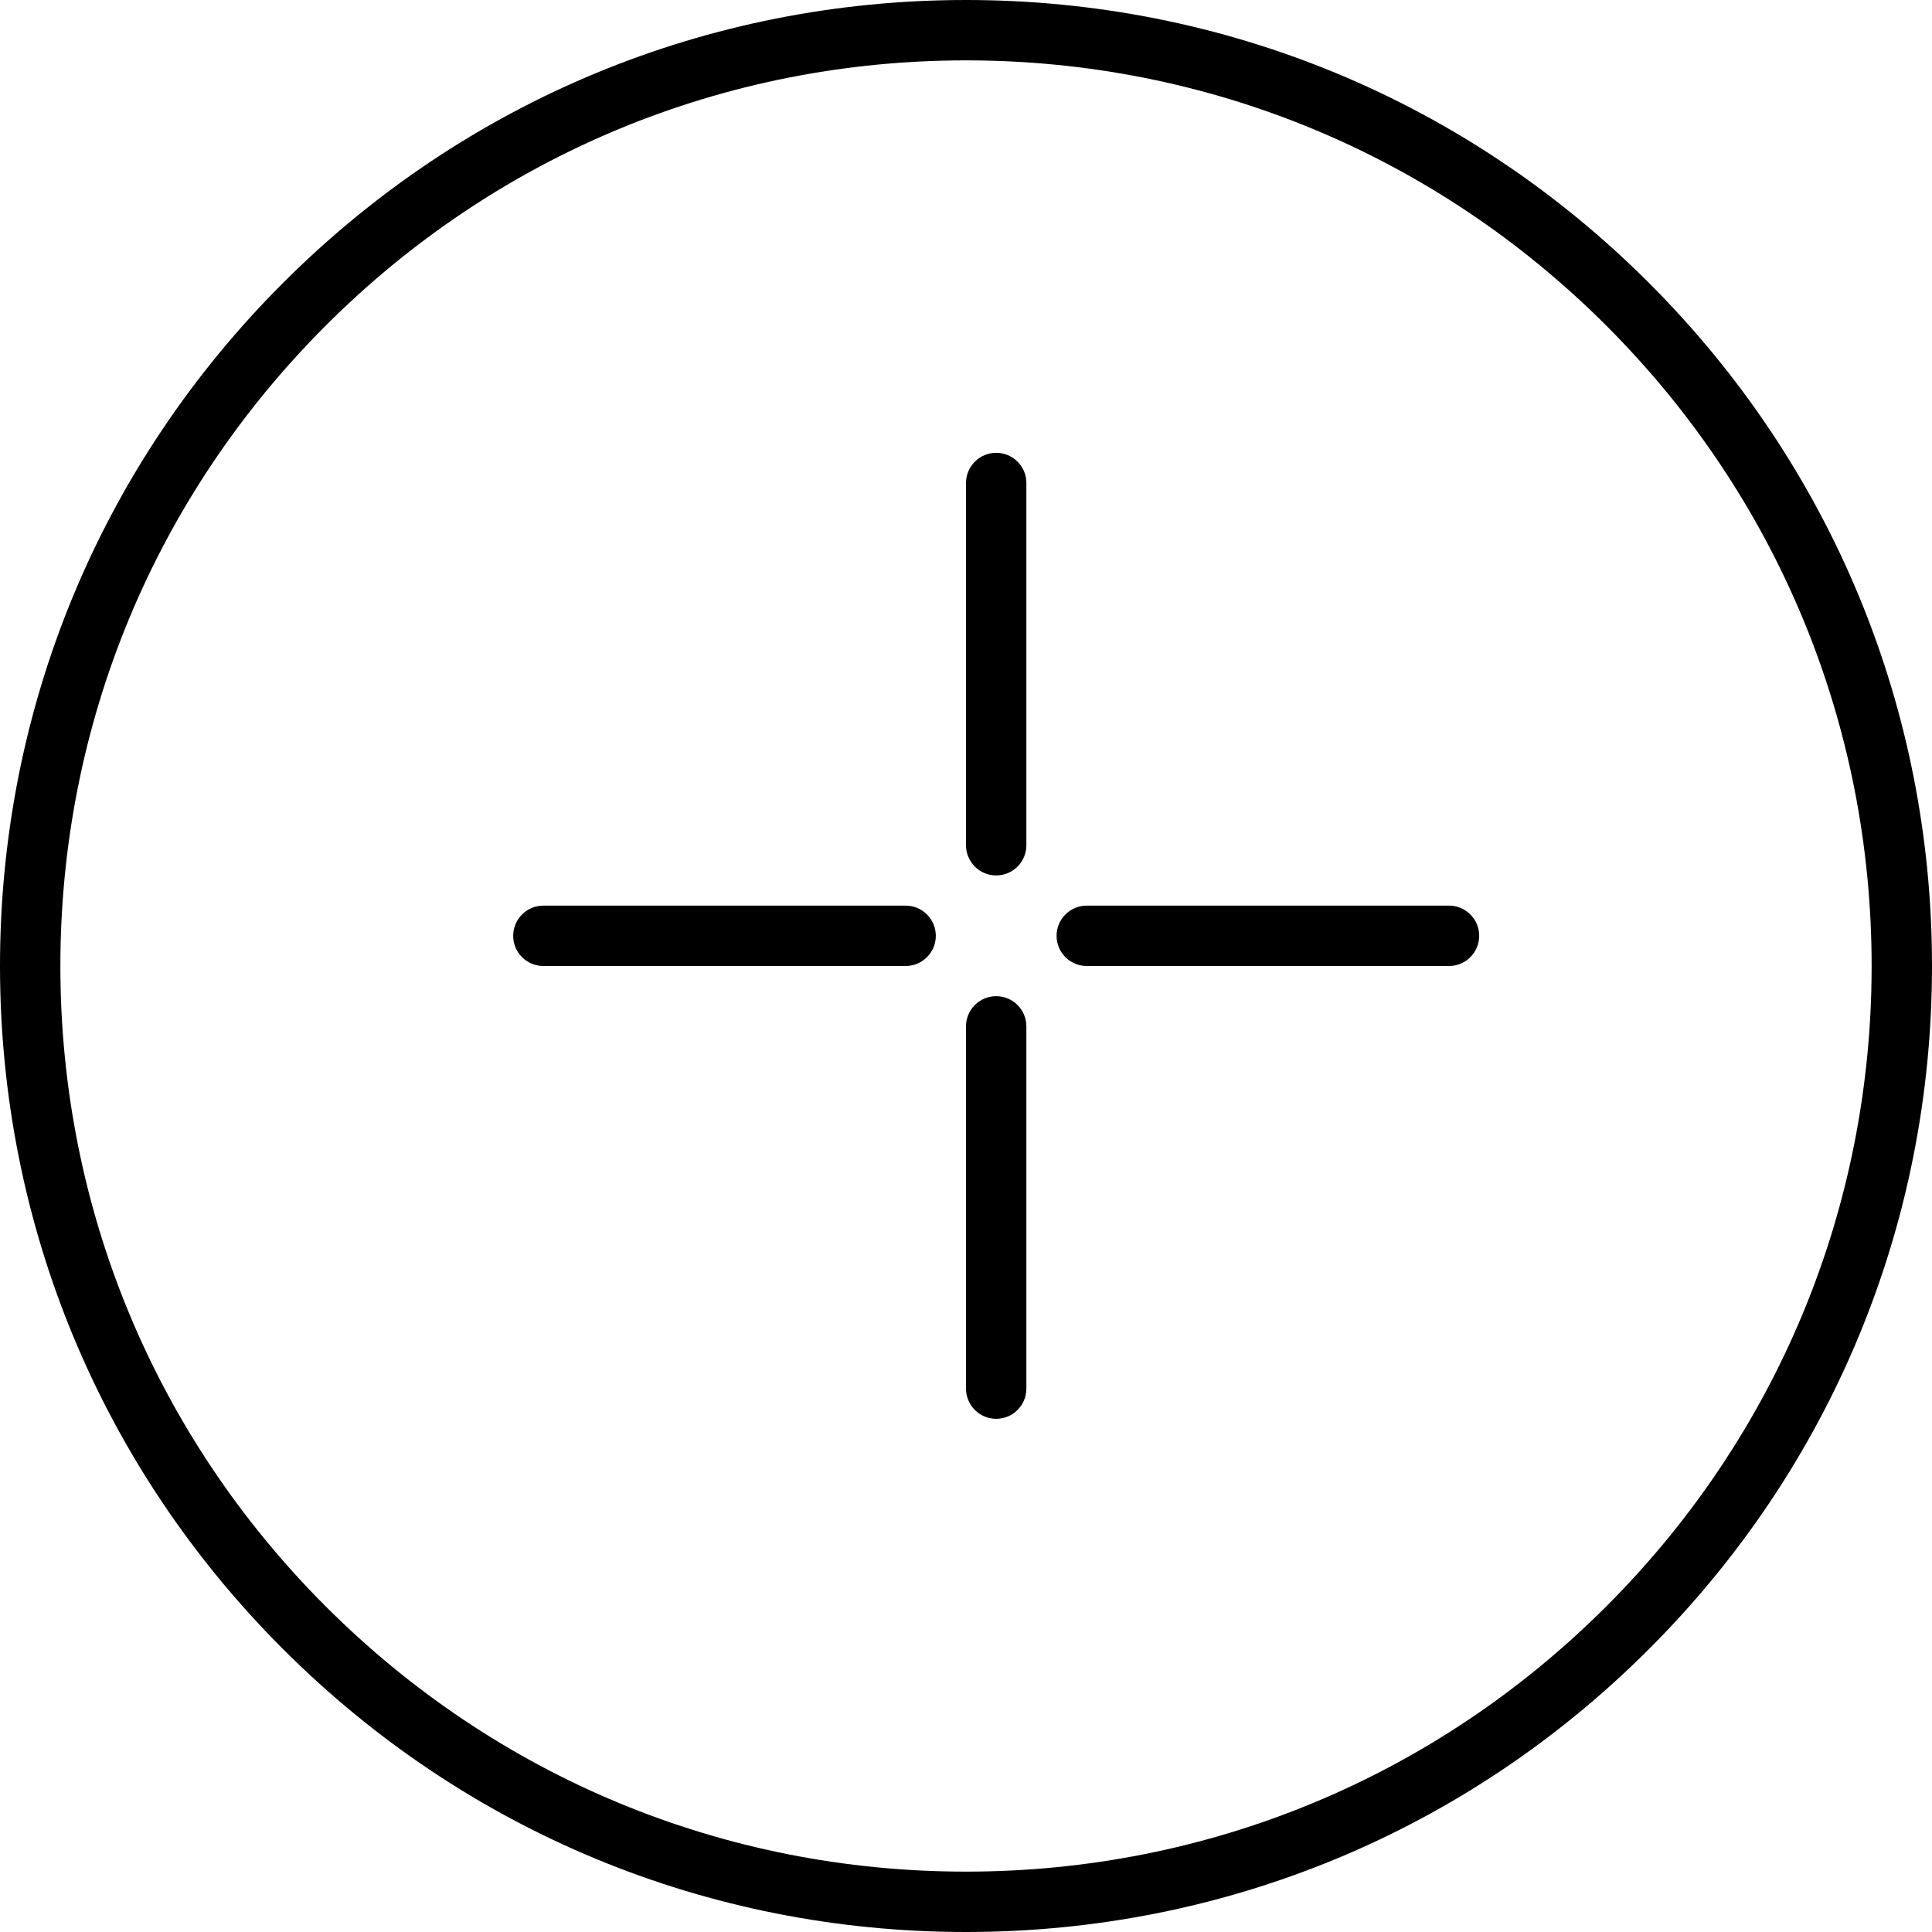 <!-- Generated by IcoMoon.io -->
<svg version="1.1" xmlns="http://www.w3.org/2000/svg" width="32" height="32" viewBox="0 0 32 32">
<title>plus-gap</title>
<path d="M16 0c-4.274 0-8.292 1.664-11.313 4.687-3.022 3.021-4.687 7.040-4.687 11.313s1.665 8.292 4.687 11.313c3.021 3.023 7.039 4.687 11.313 4.687s8.292-1.664 11.313-4.687c3.022-3.021 4.687-7.040 4.687-11.313s-1.665-8.292-4.687-11.313c-3.021-3.023-7.039-4.687-11.313-4.687zM26.606 26.606c-2.833 2.833-6.599 4.394-10.606 4.394s-7.773-1.561-10.606-4.394-4.394-6.599-4.394-10.606 1.561-7.773 4.394-10.606 6.599-4.394 10.606-4.394 7.773 1.561 10.606 4.394 4.394 6.599 4.394 10.606-1.561 7.773-4.394 10.606zM16.5 16.5c-0.276 0-0.5 0.224-0.5 0.5v6c0 0.276 0.224 0.5 0.5 0.5s0.5-0.224 0.5-0.5v-6c0-0.276-0.224-0.5-0.5-0.5zM16.5 7.5c-0.276 0-0.5 0.224-0.5 0.5v6c0 0.276 0.224 0.5 0.5 0.5s0.5-0.224 0.5-0.5v-6c0-0.276-0.224-0.5-0.5-0.5zM15 15h-6c-0.276 0-0.5 0.224-0.5 0.5s0.224 0.5 0.5 0.5h6c0.276 0 0.5-0.224 0.5-0.5s-0.224-0.5-0.5-0.5zM24 15h-6c-0.276 0-0.5 0.224-0.5 0.5s0.224 0.5 0.5 0.5h6c0.276 0 0.5-0.224 0.5-0.5s-0.224-0.5-0.5-0.5z"></path>
</svg>
